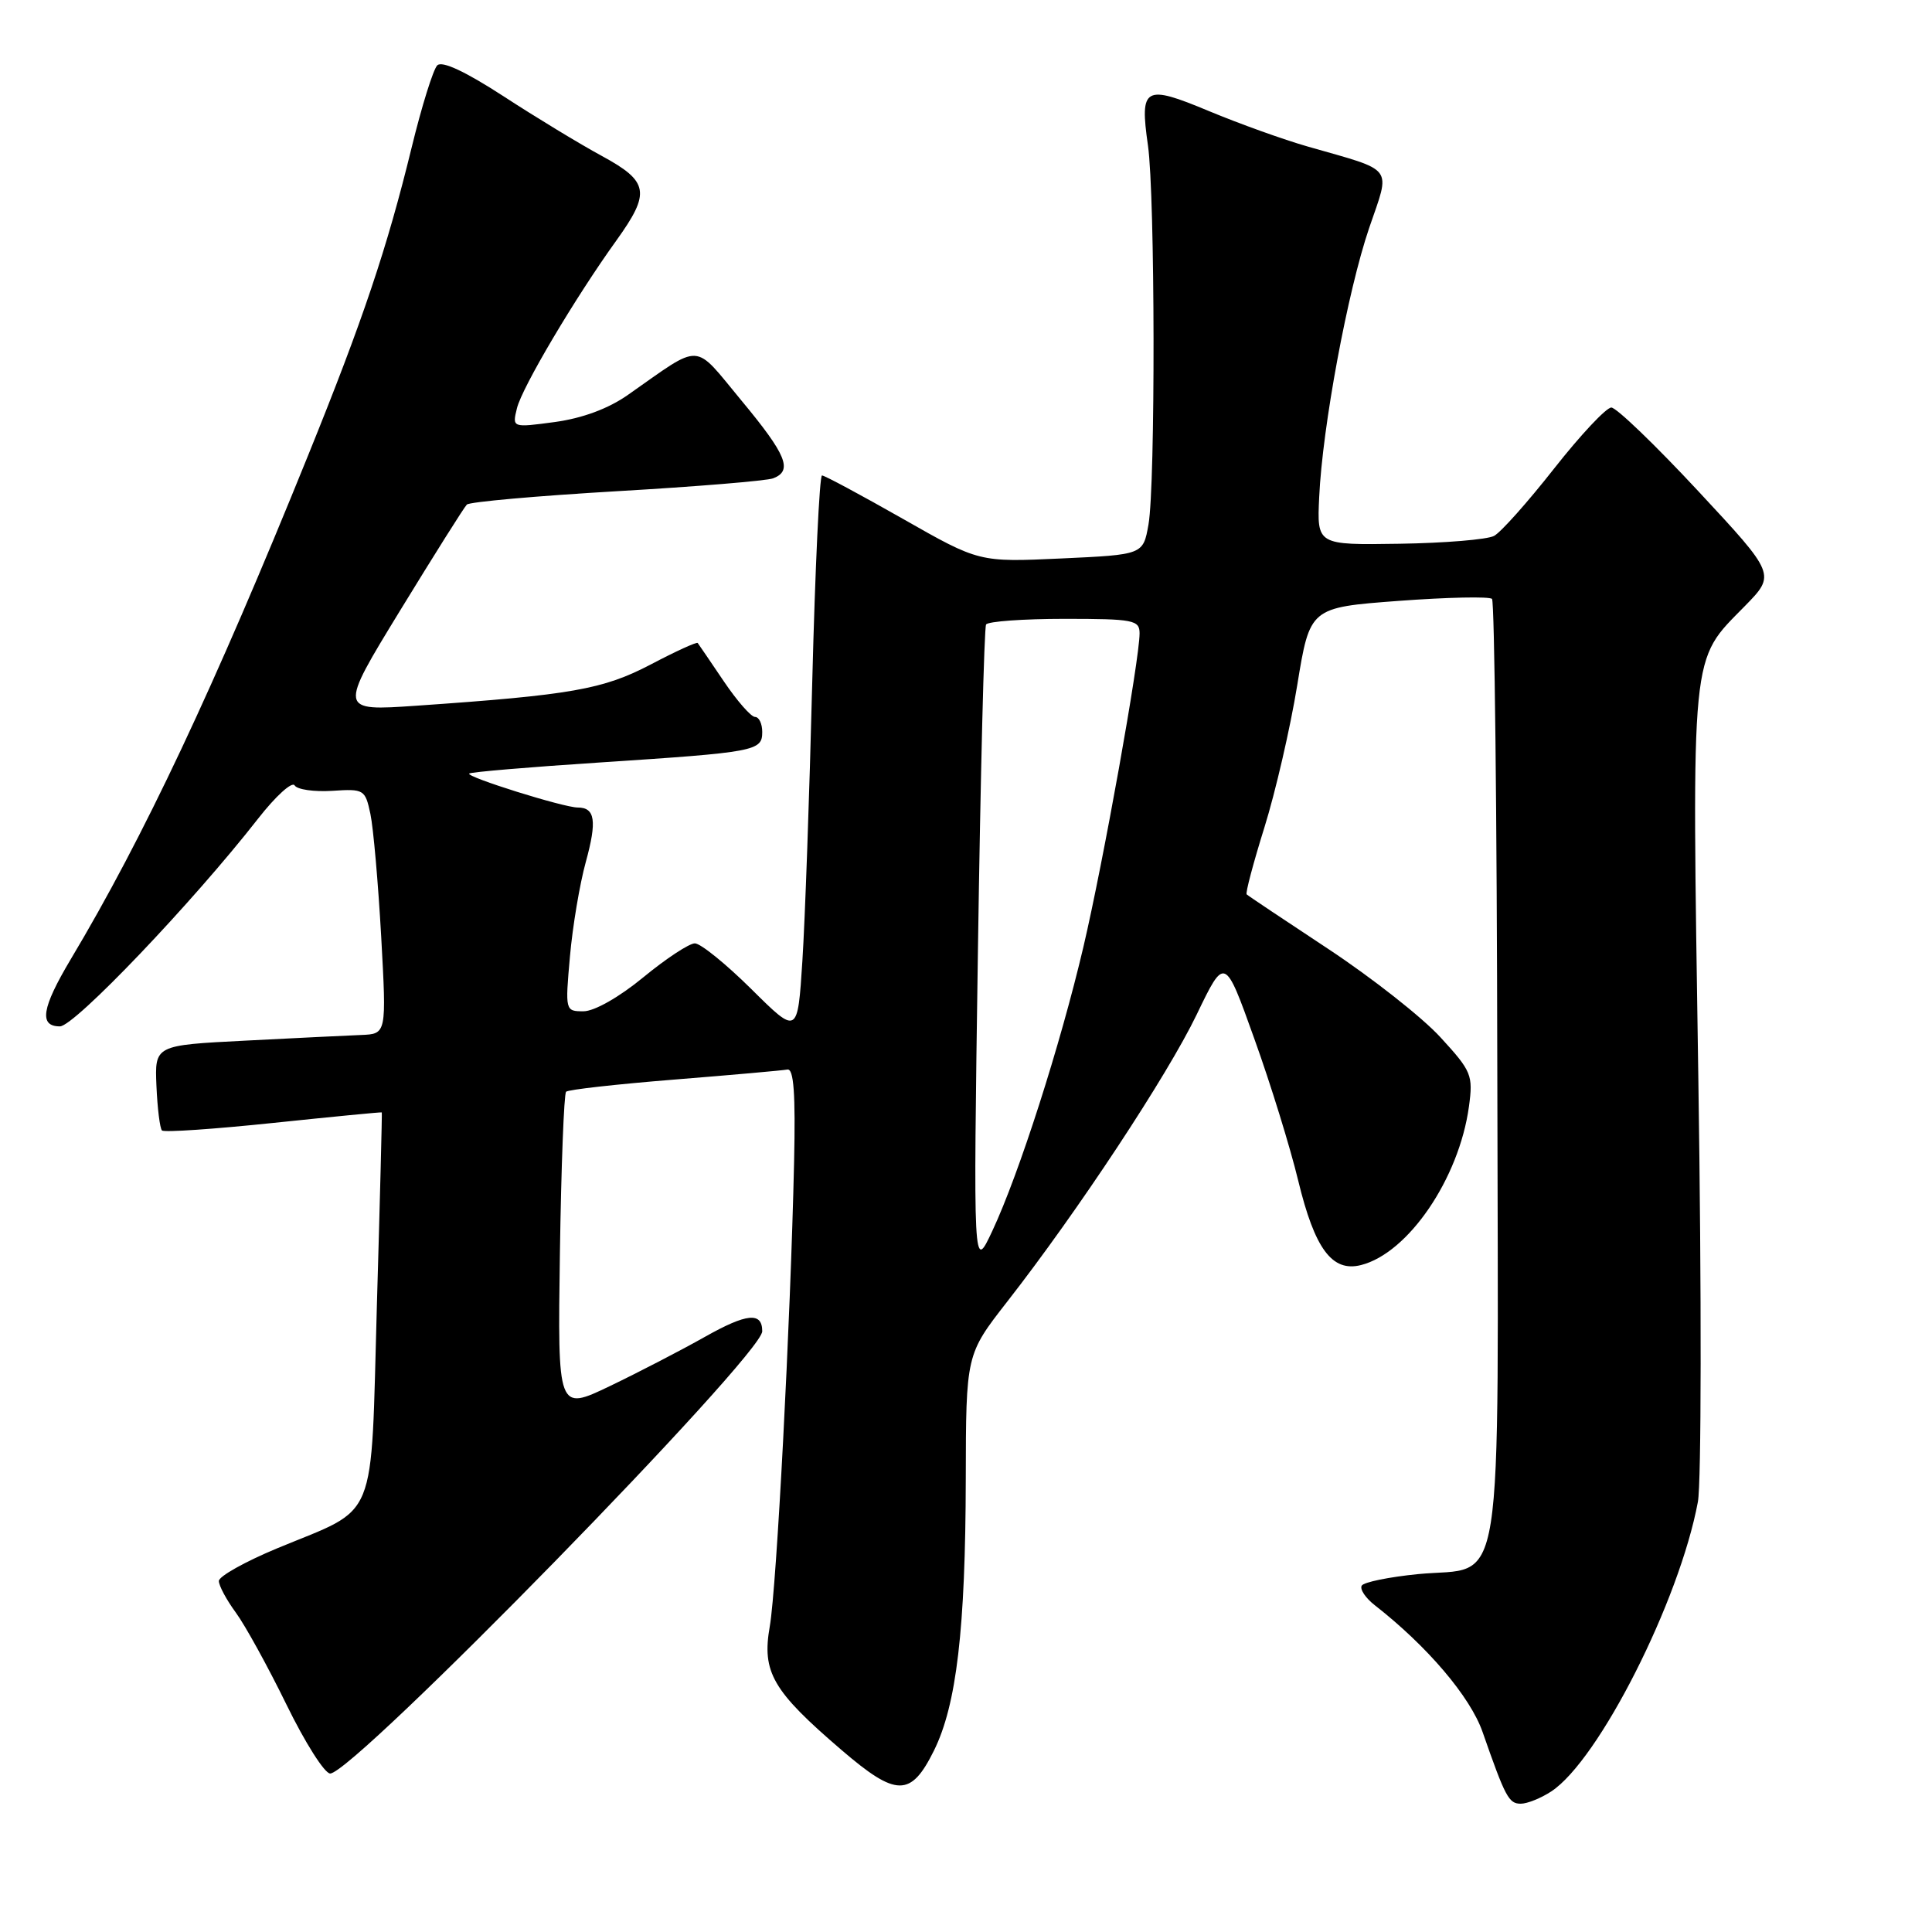 <?xml version="1.0" encoding="UTF-8" standalone="no"?>
<!DOCTYPE svg PUBLIC "-//W3C//DTD SVG 1.1//EN" "http://www.w3.org/Graphics/SVG/1.1/DTD/svg11.dtd" >
<svg xmlns="http://www.w3.org/2000/svg" xmlns:xlink="http://www.w3.org/1999/xlink" version="1.1" viewBox="0 0 256 256">
 <g >
 <path fill="currentColor"
d=" M 205.54 237.38 C 211.85 233.25 222.54 212.13 224.98 199.00 C 225.44 196.53 225.47 171.32 225.04 143.00 C 224.17 85.38 223.94 87.72 231.20 80.31 C 235.30 76.12 235.30 76.12 225.01 65.06 C 219.35 58.98 214.18 54.00 213.51 54.00 C 212.84 54.00 209.43 57.63 205.94 62.07 C 202.45 66.51 198.87 70.54 197.97 71.01 C 197.08 71.49 191.43 71.96 185.43 72.05 C 174.50 72.22 174.50 72.22 174.80 65.86 C 175.23 56.55 178.57 38.58 181.42 30.21 C 184.27 21.87 184.93 22.76 173.29 19.42 C 170.10 18.51 164.20 16.39 160.17 14.71 C 151.64 11.15 151.00 11.51 152.11 19.27 C 153.06 25.94 153.11 64.21 152.18 69.50 C 151.47 73.50 151.47 73.50 140.61 74.00 C 129.74 74.50 129.74 74.50 119.64 68.75 C 114.08 65.59 109.26 63.00 108.92 63.00 C 108.59 63.00 108.01 75.26 107.63 90.25 C 107.26 105.24 106.67 121.92 106.32 127.32 C 105.69 137.14 105.69 137.14 99.57 131.07 C 96.20 127.73 92.83 125.00 92.07 125.00 C 91.32 125.00 88.24 127.03 85.24 129.50 C 82.06 132.12 78.75 134.00 77.32 134.00 C 74.90 134.00 74.88 133.95 75.52 126.75 C 75.87 122.76 76.82 117.12 77.62 114.22 C 79.12 108.77 78.86 107.00 76.55 107.00 C 74.69 107.00 61.72 102.94 62.17 102.50 C 62.36 102.30 70.17 101.64 79.51 101.03 C 100.20 99.67 101.00 99.52 101.00 96.98 C 101.00 95.89 100.57 95.00 100.05 95.00 C 99.52 95.00 97.65 92.86 95.89 90.25 C 94.12 87.64 92.58 85.36 92.45 85.20 C 92.33 85.03 89.52 86.31 86.22 88.05 C 79.91 91.35 75.72 92.09 55.19 93.51 C 44.87 94.22 44.87 94.22 53.04 80.86 C 57.54 73.51 61.50 67.21 61.86 66.86 C 62.21 66.50 71.14 65.71 81.70 65.09 C 92.26 64.48 101.59 63.71 102.45 63.38 C 105.08 62.37 104.22 60.27 98.25 53.08 C 91.77 45.27 93.19 45.34 83.21 52.32 C 80.61 54.15 77.17 55.42 73.52 55.92 C 67.86 56.68 67.86 56.68 68.50 54.09 C 69.18 51.31 76.22 39.44 81.67 31.87 C 86.24 25.50 85.99 24.06 79.74 20.66 C 76.86 19.10 70.99 15.54 66.71 12.75 C 61.64 9.46 58.57 8.03 57.94 8.66 C 57.40 9.20 55.87 14.11 54.54 19.57 C 51.28 32.92 48.10 42.38 40.81 60.38 C 28.37 91.11 19.01 110.99 9.36 127.13 C 5.53 133.56 5.13 136.00 7.94 136.00 C 9.86 136.00 25.52 119.59 34.21 108.46 C 36.53 105.49 38.70 103.52 39.04 104.07 C 39.38 104.62 41.62 104.94 44.02 104.79 C 48.23 104.51 48.39 104.61 49.08 107.85 C 49.47 109.69 50.11 117.00 50.51 124.10 C 51.22 137.00 51.22 137.00 47.86 137.14 C 46.01 137.21 39.10 137.55 32.50 137.89 C 20.50 138.50 20.50 138.50 20.73 143.90 C 20.86 146.87 21.19 149.52 21.46 149.79 C 21.73 150.07 28.38 149.61 36.23 148.79 C 44.08 147.97 50.54 147.34 50.59 147.40 C 50.64 147.45 50.35 158.94 49.94 172.92 C 49.10 202.34 50.24 199.55 36.75 205.15 C 32.49 206.92 29.00 208.87 29.00 209.49 C 29.00 210.11 30.01 211.99 31.25 213.68 C 32.49 215.37 35.51 220.86 37.96 225.87 C 40.41 230.89 43.01 235.00 43.75 235.00 C 46.85 235.00 101.00 179.58 101.00 176.40 C 101.00 173.81 98.96 174.01 93.42 177.13 C 90.30 178.89 84.63 181.83 80.82 183.66 C 73.89 186.98 73.89 186.98 74.19 166.07 C 74.36 154.57 74.73 144.94 75.01 144.66 C 75.29 144.38 81.74 143.66 89.34 143.05 C 96.94 142.44 103.69 141.84 104.33 141.72 C 105.18 141.56 105.42 144.89 105.22 154.00 C 104.74 175.35 102.91 210.26 102.00 215.50 C 100.93 221.58 102.37 224.05 111.50 231.88 C 118.78 238.13 120.69 238.14 123.75 231.97 C 126.75 225.92 127.93 215.88 127.97 195.99 C 128.00 179.48 128.00 179.48 133.45 172.49 C 142.84 160.46 154.67 142.52 158.56 134.45 C 162.29 126.70 162.29 126.70 166.19 137.60 C 168.35 143.59 170.97 152.08 172.02 156.44 C 174.21 165.49 176.51 168.59 180.33 167.63 C 186.59 166.06 193.33 156.17 194.64 146.64 C 195.21 142.46 195.00 141.95 190.87 137.45 C 188.47 134.82 181.78 129.56 176.00 125.74 C 170.22 121.93 165.36 118.68 165.19 118.51 C 165.01 118.34 166.07 114.35 167.54 109.64 C 169.01 104.93 170.97 96.45 171.89 90.79 C 173.57 80.50 173.57 80.50 185.33 79.62 C 191.79 79.14 197.36 79.02 197.70 79.36 C 198.03 79.70 198.35 107.83 198.40 141.88 C 198.52 213.69 199.50 207.44 187.87 208.58 C 184.07 208.96 180.72 209.64 180.44 210.10 C 180.15 210.57 180.94 211.75 182.19 212.72 C 189.14 218.15 194.82 224.83 196.45 229.50 C 199.47 238.15 199.92 239.00 201.51 239.00 C 202.37 239.00 204.18 238.27 205.54 237.38 Z  M 129.58 126.00 C 129.92 102.62 130.41 83.16 130.66 82.75 C 130.91 82.34 135.59 82.00 141.06 82.00 C 150.20 82.00 151.00 82.16 151.00 83.92 C 151.00 87.41 146.18 114.30 143.55 125.50 C 140.49 138.51 135.03 155.55 131.49 163.10 C 128.96 168.50 128.96 168.50 129.58 126.00 Z "/>
</g>
</svg>